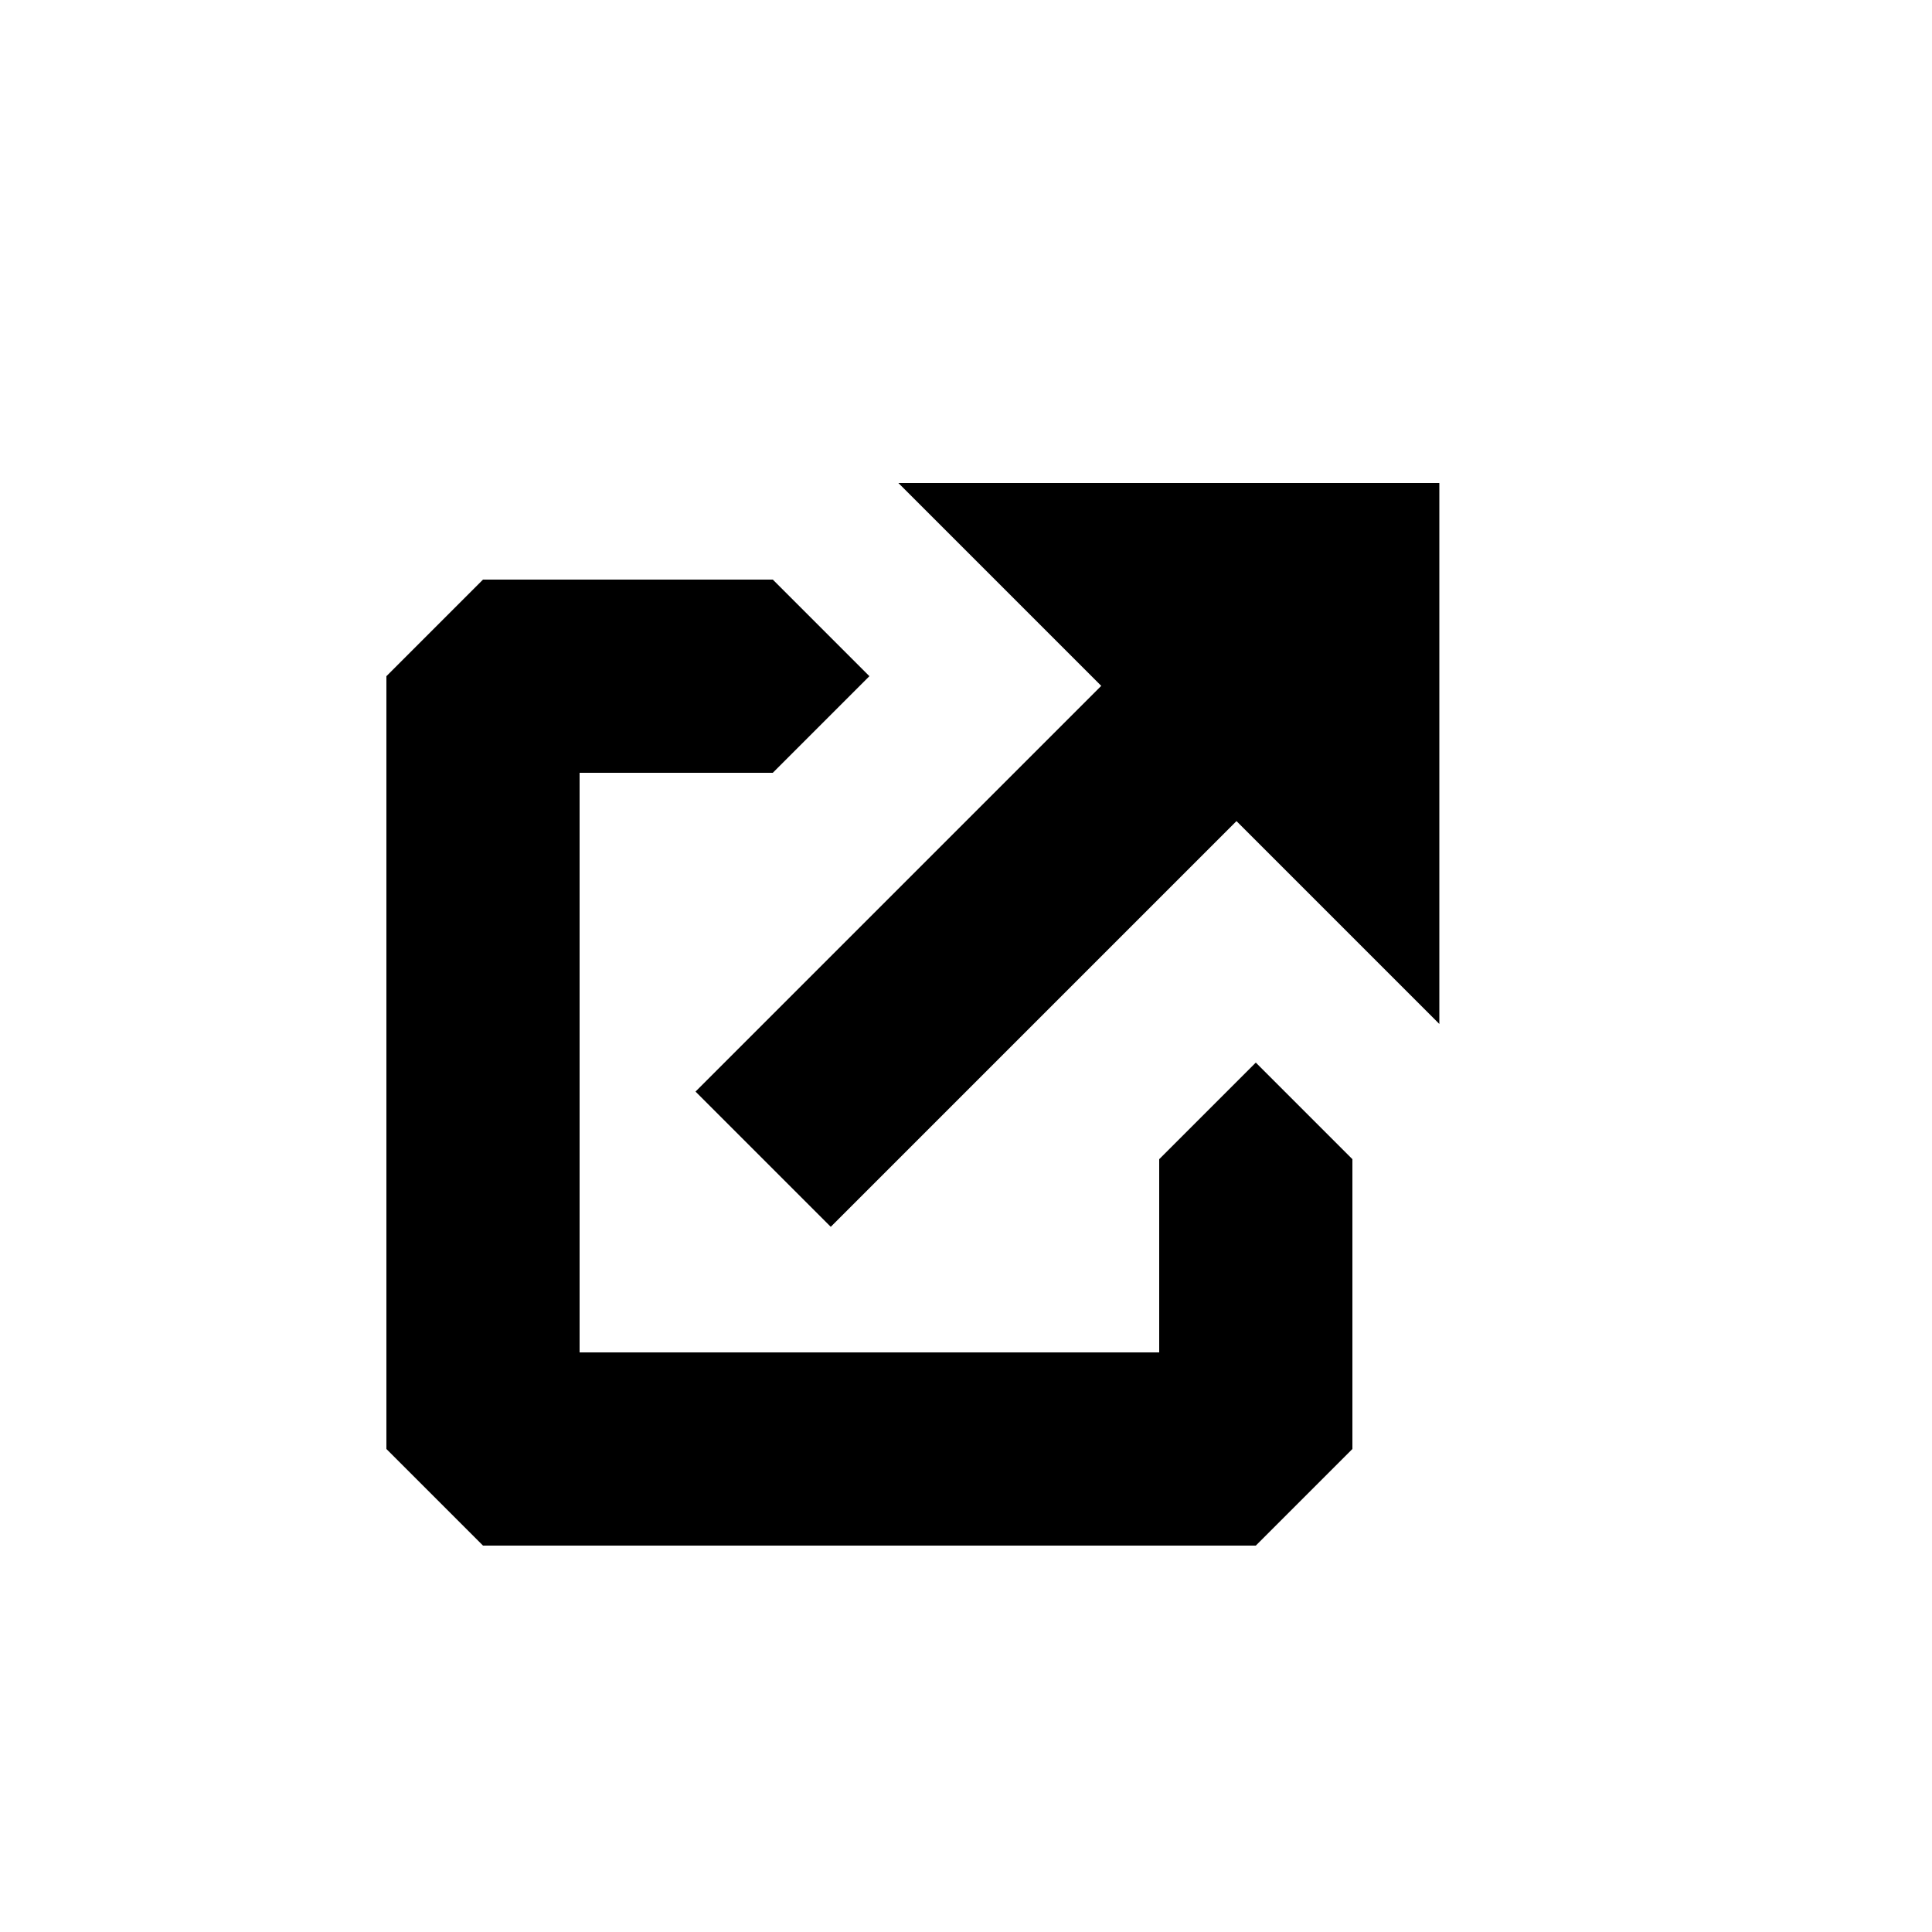 <?xml version="1.0" encoding="UTF-8" standalone="yes"?>
<svg viewBox="0 0 20 20">
  <g>
    <path d="M9.3,5l2.1,2.1l-4.2,4.2l1.4,1.4l4.2-4.2l2.1,2.1V5H9.3z M5,6L4,7v8l1,1h8l1-1v-3l-1-1l-1,1v2H6V8h2l1-1L8,6H5z"/>
  </g>
</svg>
